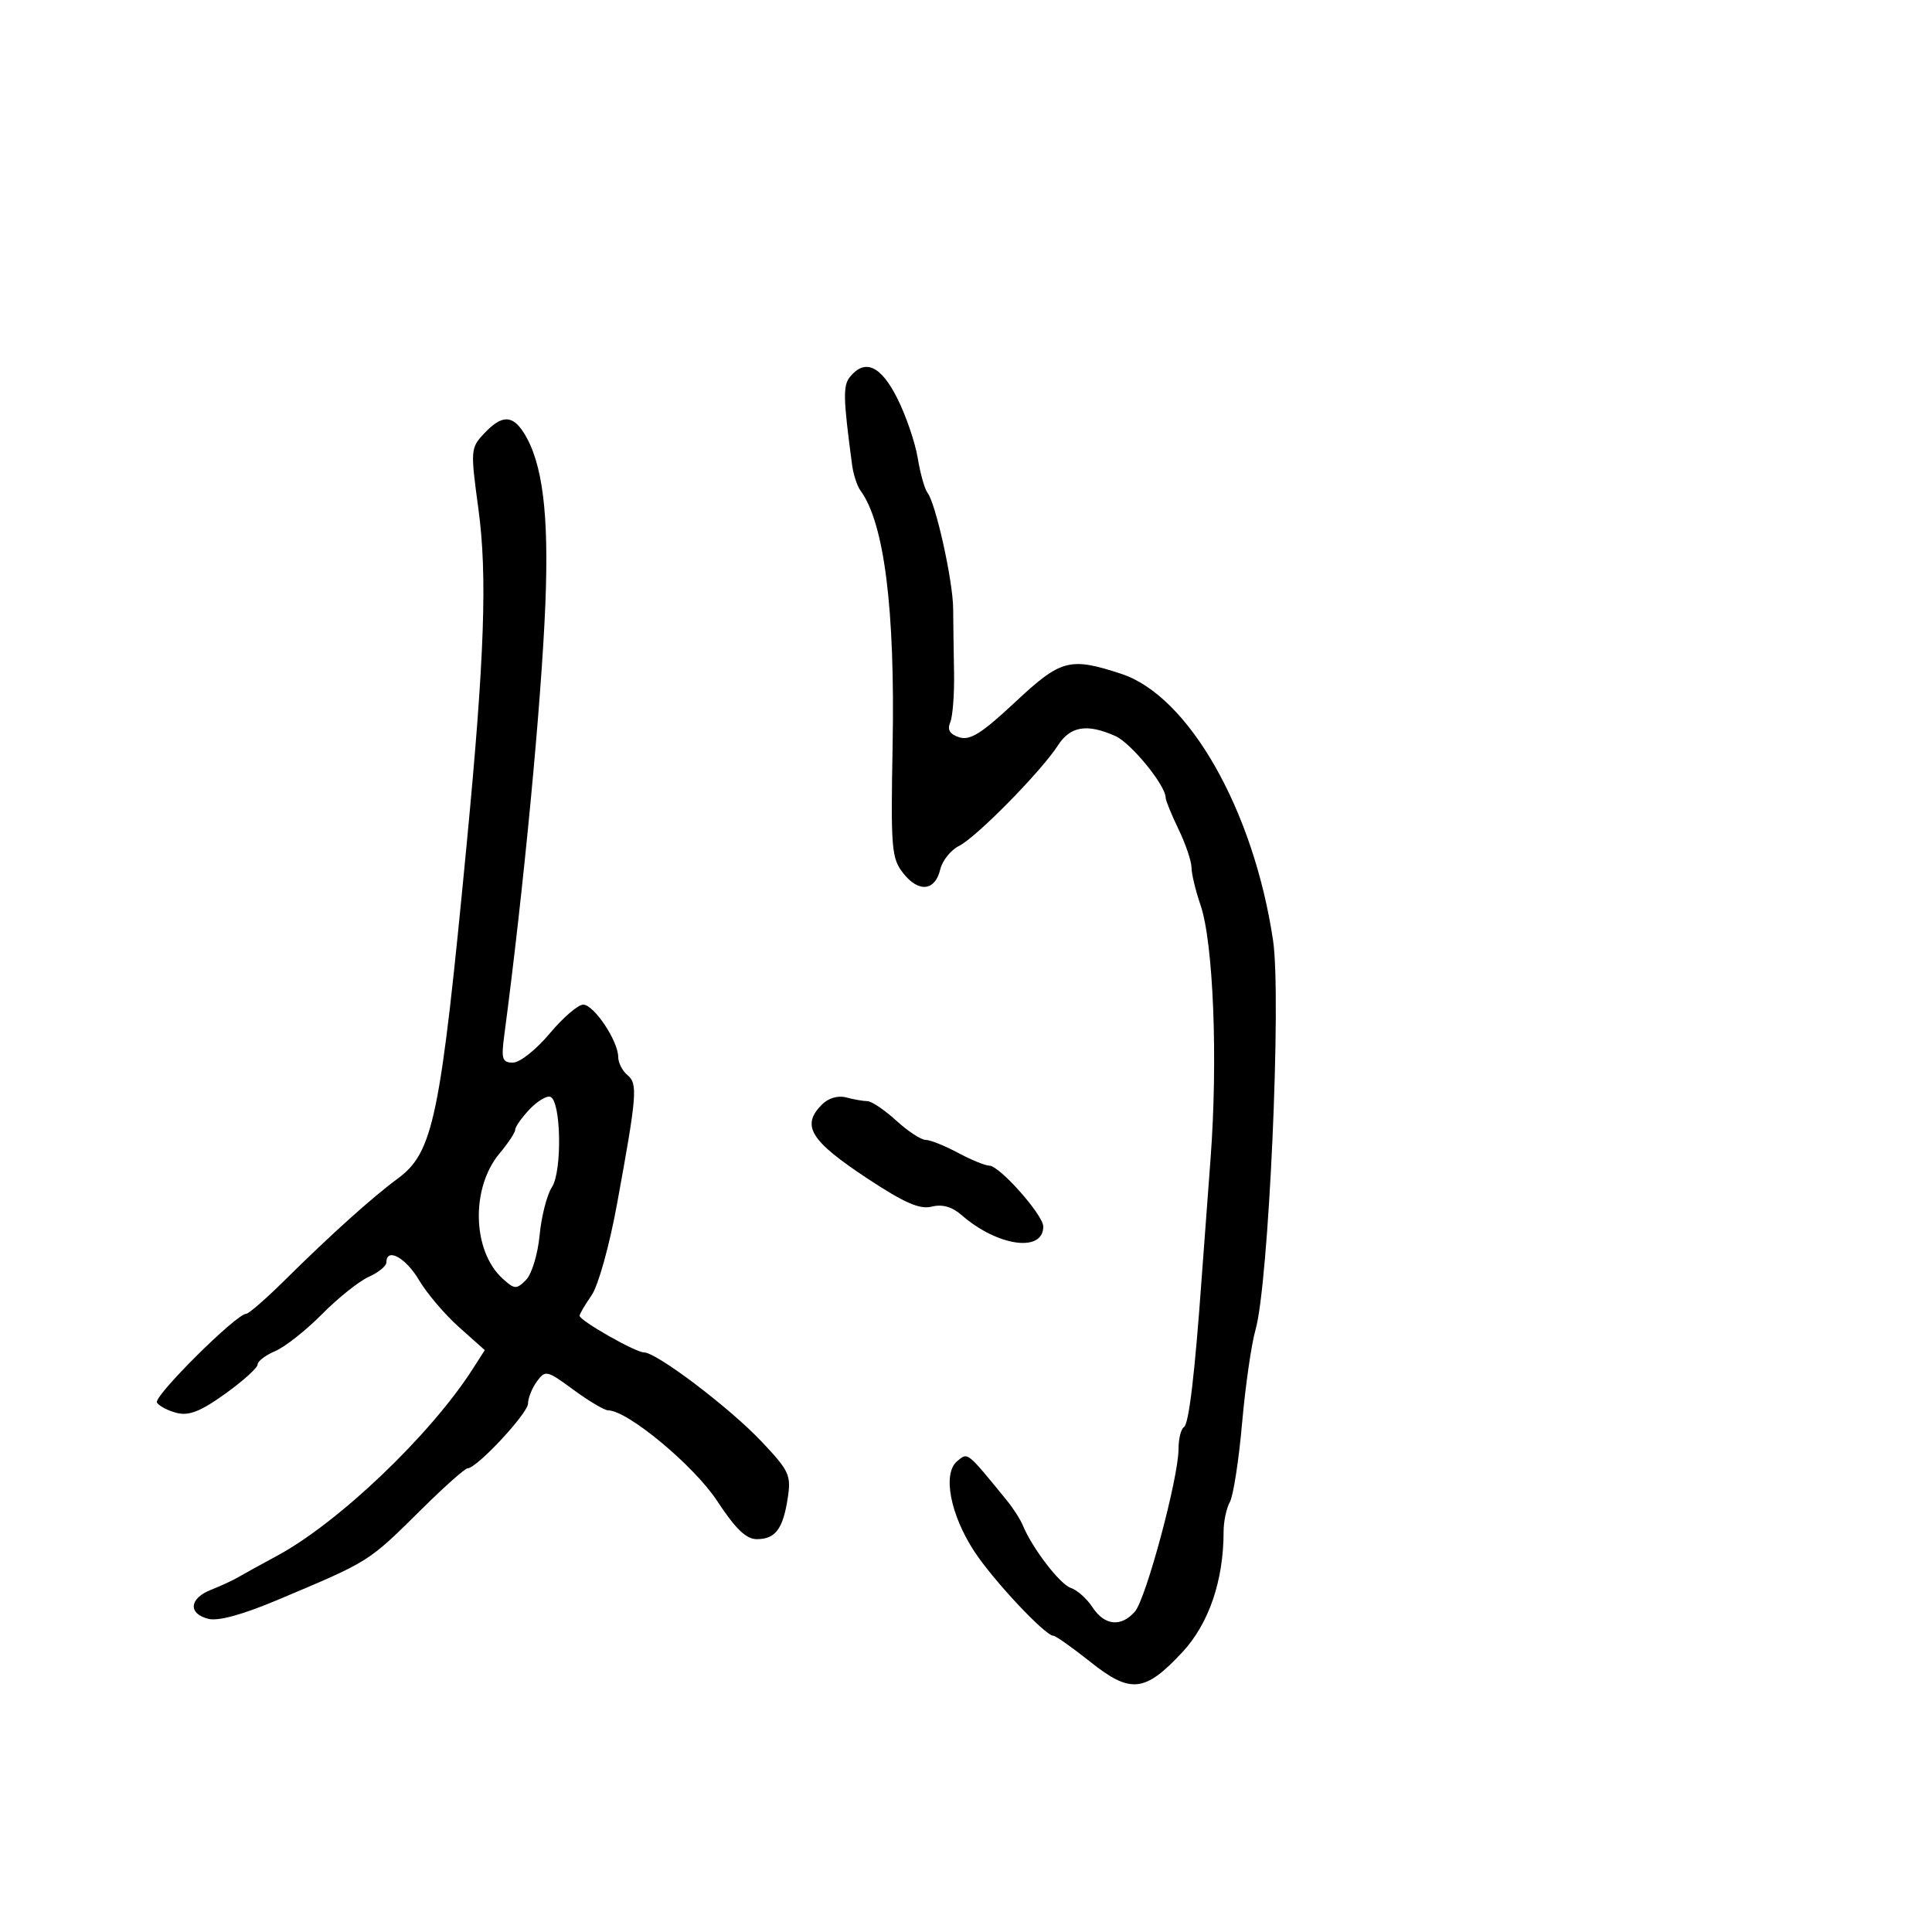 <svg xmlns="http://www.w3.org/2000/svg" width="300" height="300" viewBox="0 0 300 300" version="1.1">
	<path d="M 132.020 58.476 C 130.876 59.855, 130.915 61.707, 132.313 72.200 C 132.511 73.685, 133.102 75.485, 133.628 76.200 C 137.312 81.214, 138.998 94.630, 138.604 115.806 C 138.306 131.769, 138.432 133.280, 140.254 135.596 C 142.647 138.637, 145.204 138.373, 145.999 135.003 C 146.322 133.635, 147.637 131.992, 148.921 131.352 C 151.617 130.008, 161.661 119.800, 164.273 115.750 C 166.207 112.751, 168.795 112.329, 173.200 114.295 C 175.638 115.383, 181 121.956, 181 123.857 C 181 124.279, 181.900 126.487, 183 128.764 C 184.100 131.041, 185.007 133.713, 185.015 134.702 C 185.023 135.691, 185.648 138.300, 186.405 140.500 C 188.418 146.350, 189.138 164.536, 187.969 180 C 187.408 187.425, 186.788 195.750, 186.592 198.500 C 185.531 213.343, 184.607 221.125, 183.849 221.593 C 183.382 221.882, 183 223.423, 183 225.019 C 183 229.478, 177.950 248.280, 176.224 250.250 C 174.082 252.694, 171.512 252.431, 169.642 249.576 C 168.768 248.243, 167.254 246.891, 166.277 246.572 C 164.588 246.020, 160.287 240.409, 158.814 236.836 C 158.437 235.921, 157.312 234.174, 156.314 232.952 C 150.047 225.282, 150.315 225.493, 148.621 226.899 C 146.328 228.802, 147.556 235.209, 151.310 240.932 C 154.250 245.415, 162.305 254, 163.570 254 C 163.924 254, 166.507 255.826, 169.310 258.057 C 175.557 263.032, 177.785 262.796, 183.598 256.548 C 187.713 252.124, 190 245.434, 190 237.820 C 190 236.254, 190.437 234.191, 190.971 233.236 C 191.505 232.281, 192.359 226.775, 192.869 221 C 193.379 215.225, 194.317 208.700, 194.952 206.500 C 197.008 199.382, 199.011 154.912, 197.677 146 C 194.645 125.743, 184.559 108.048, 174.091 104.625 C 166.089 102.007, 164.748 102.369, 157.574 109.079 C 152.444 113.878, 150.631 115.018, 148.965 114.489 C 147.478 114.017, 147.061 113.330, 147.553 112.160 C 147.937 111.247, 148.203 107.800, 148.144 104.500 C 148.085 101.200, 148.023 96.700, 148.006 94.500 C 147.973 90.187, 145.300 78.135, 144.013 76.500 C 143.580 75.950, 142.900 73.525, 142.502 71.110 C 142.103 68.696, 140.678 64.533, 139.336 61.860 C 136.794 56.799, 134.350 55.669, 132.020 58.476 M 75.179 67.310 C 73.065 69.560, 73.042 69.865, 74.291 79.060 C 75.688 89.341, 75.243 102.071, 72.473 131 C 68.386 173.685, 67.304 178.927, 61.730 183.033 C 57.790 185.934, 51.331 191.746, 44.259 198.750 C 41.344 201.637, 38.631 204.003, 38.229 204.006 C 36.692 204.018, 23.789 216.849, 24.369 217.789 C 24.706 218.333, 26.101 219.059, 27.469 219.403 C 29.350 219.875, 31.184 219.146, 34.979 216.420 C 37.740 214.436, 40 212.395, 40 211.885 C 40 211.375, 41.237 210.431, 42.750 209.788 C 44.263 209.146, 47.527 206.568, 50.005 204.060 C 52.483 201.552, 55.745 198.947, 57.255 198.271 C 58.765 197.596, 60 196.583, 60 196.021 C 60 193.655, 63 195.277, 65.048 198.750 C 66.265 200.813, 69.064 204.108, 71.269 206.074 L 75.277 209.647 73.403 212.574 C 66.842 222.822, 52.568 236.447, 43 241.596 C 40.525 242.928, 37.825 244.416, 37 244.902 C 36.175 245.388, 34.262 246.275, 32.750 246.872 C 29.377 248.203, 29.172 250.575, 32.361 251.376 C 33.890 251.760, 37.675 250.723, 43.111 248.431 C 57.589 242.326, 57.088 242.642, 65.571 234.250 C 69.046 230.813, 72.213 228, 72.609 228 C 74.027 228, 81.985 219.469, 81.992 217.941 C 81.997 217.084, 82.616 215.539, 83.370 214.509 C 84.683 212.713, 84.919 212.767, 89.067 215.818 C 91.447 217.568, 93.868 219.001, 94.447 219.002 C 97.447 219.009, 107.753 227.578, 111.357 233.063 C 114.204 237.395, 115.866 239, 117.507 239 C 120.395 239, 121.579 237.433, 122.318 232.632 C 122.868 229.052, 122.561 228.392, 118.206 223.792 C 113.263 218.570, 101.950 210, 99.999 210 C 98.681 210, 90 205.059, 90 204.309 C 90 204.034, 90.832 202.614, 91.849 201.154 C 92.891 199.659, 94.617 193.478, 95.803 187 C 98.919 169.976, 99.055 168.291, 97.427 166.939 C 96.642 166.288, 95.998 165.023, 95.996 164.128 C 95.991 161.644, 92.218 156, 90.564 156 C 89.759 156, 87.407 158.025, 85.338 160.500 C 83.269 162.975, 80.713 165, 79.658 165 C 77.980 165, 77.810 164.469, 78.304 160.750 C 81.292 138.215, 84.056 109.214, 84.682 93.831 C 85.253 79.807, 84.263 71.873, 81.364 67.250 C 79.571 64.389, 77.908 64.405, 75.179 67.310 M 82.192 172.295 C 80.987 173.579, 80 174.985, 80 175.420 C 80 175.855, 78.917 177.498, 77.594 179.071 C 73.077 184.439, 73.316 194.261, 78.069 198.562 C 79.901 200.220, 80.193 200.236, 81.671 198.758 C 82.563 197.865, 83.505 194.779, 83.787 191.825 C 84.066 188.896, 84.926 185.530, 85.700 184.345 C 87.326 181.853, 87.124 170.864, 85.442 170.310 C 84.861 170.118, 83.398 171.012, 82.192 172.295 M 127.649 171.494 C 124.353 174.789, 125.794 177.133, 134.746 183.034 C 140.450 186.795, 142.825 187.831, 144.677 187.366 C 146.318 186.954, 147.826 187.379, 149.305 188.670 C 154.895 193.545, 162 194.543, 162 190.453 C 162 188.670, 155.200 181, 153.619 181 C 152.987 181, 150.791 180.100, 148.739 179 C 146.686 177.900, 144.431 177, 143.726 177 C 143.022 177, 140.968 175.650, 139.161 174 C 137.355 172.350, 135.342 170.994, 134.688 170.986 C 134.035 170.979, 132.555 170.719, 131.399 170.409 C 130.139 170.070, 128.638 170.505, 127.649 171.494" stroke="none" fill="black" fill-rule="evenodd"/>
</svg>